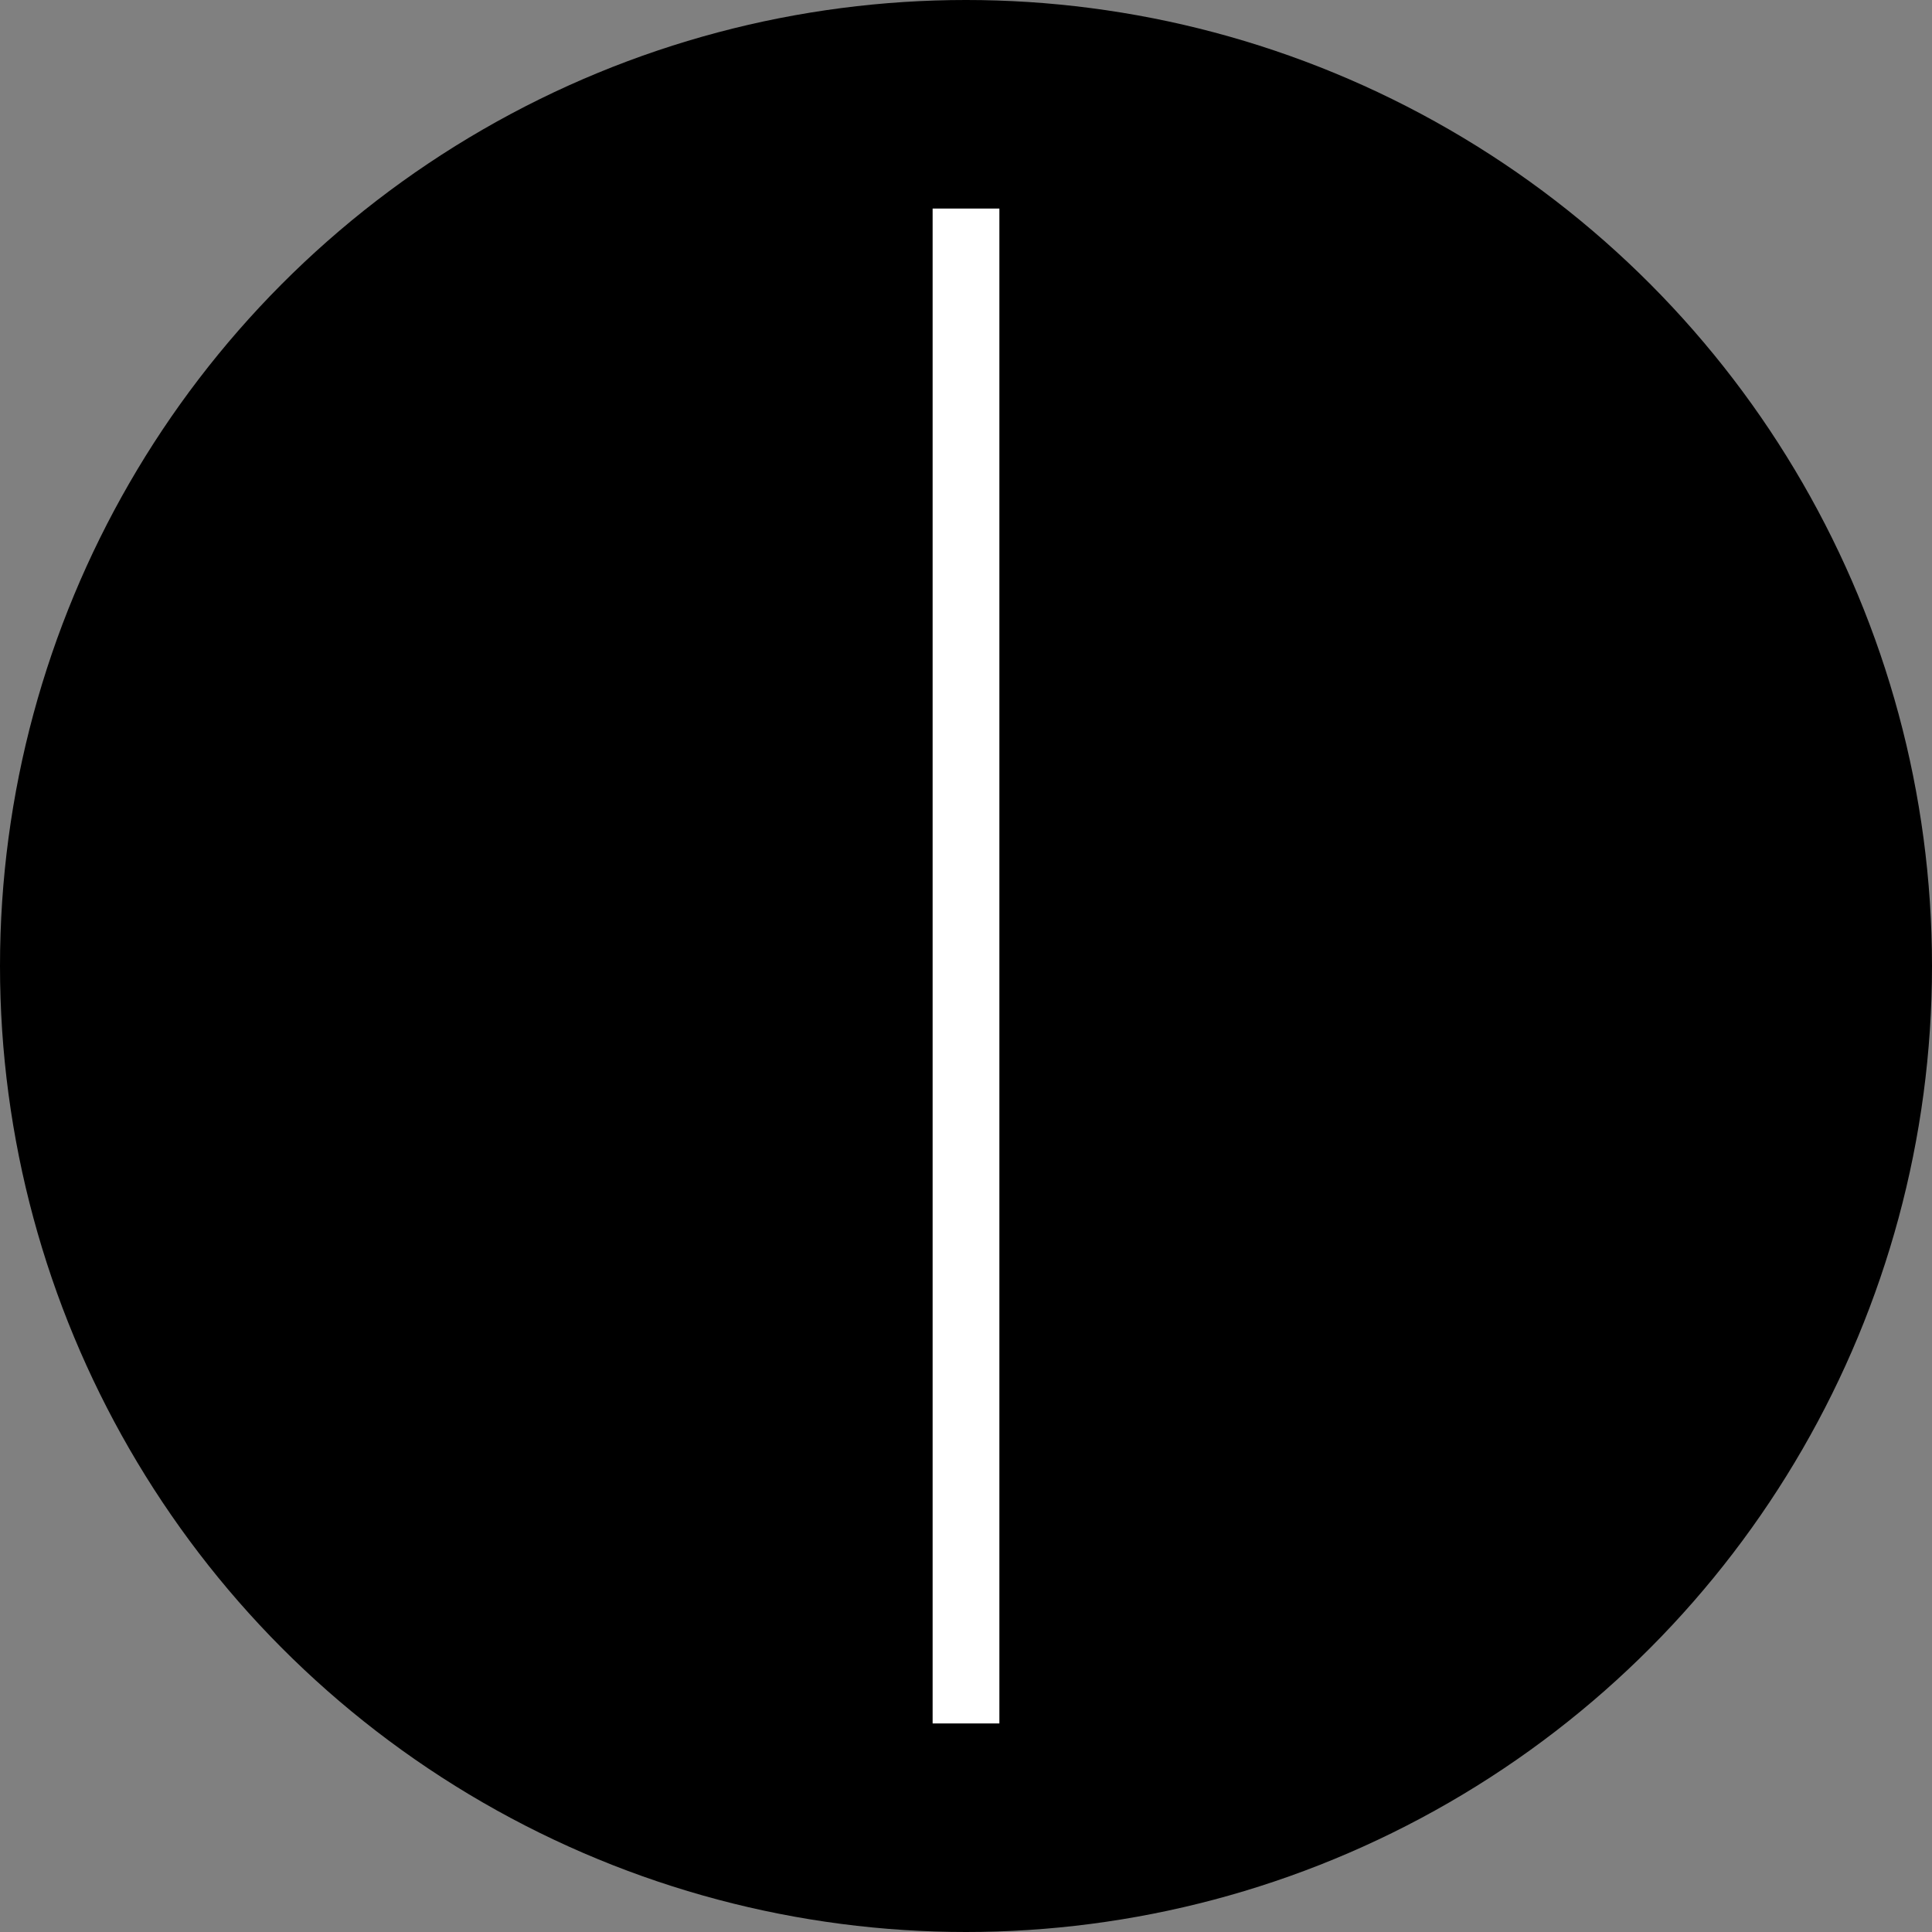 <?xml version="1.0" encoding="UTF-8"?>
<svg id="Layer_1" data-name="Layer 1" xmlns="http://www.w3.org/2000/svg" viewBox="0 0 1115.42 1115.42">
  <rect x="0" y="0" width="1115.42" height="1115.42" fill="#808080" stroke="none"/>
  <defs>
    <style>
      .cls-1, .cls-2 {
        stroke-width: 0px;
      }

      .cls-2 {
        fill: #fff;
      }
    </style>
  </defs>
  <circle class="cls-1" cx="557.71" cy="557.71" r="557.71"/>
  <path class="cls-2" d="m576.98,120.4v874.62h-38.54V120.4h38.54Z"/>
</svg>